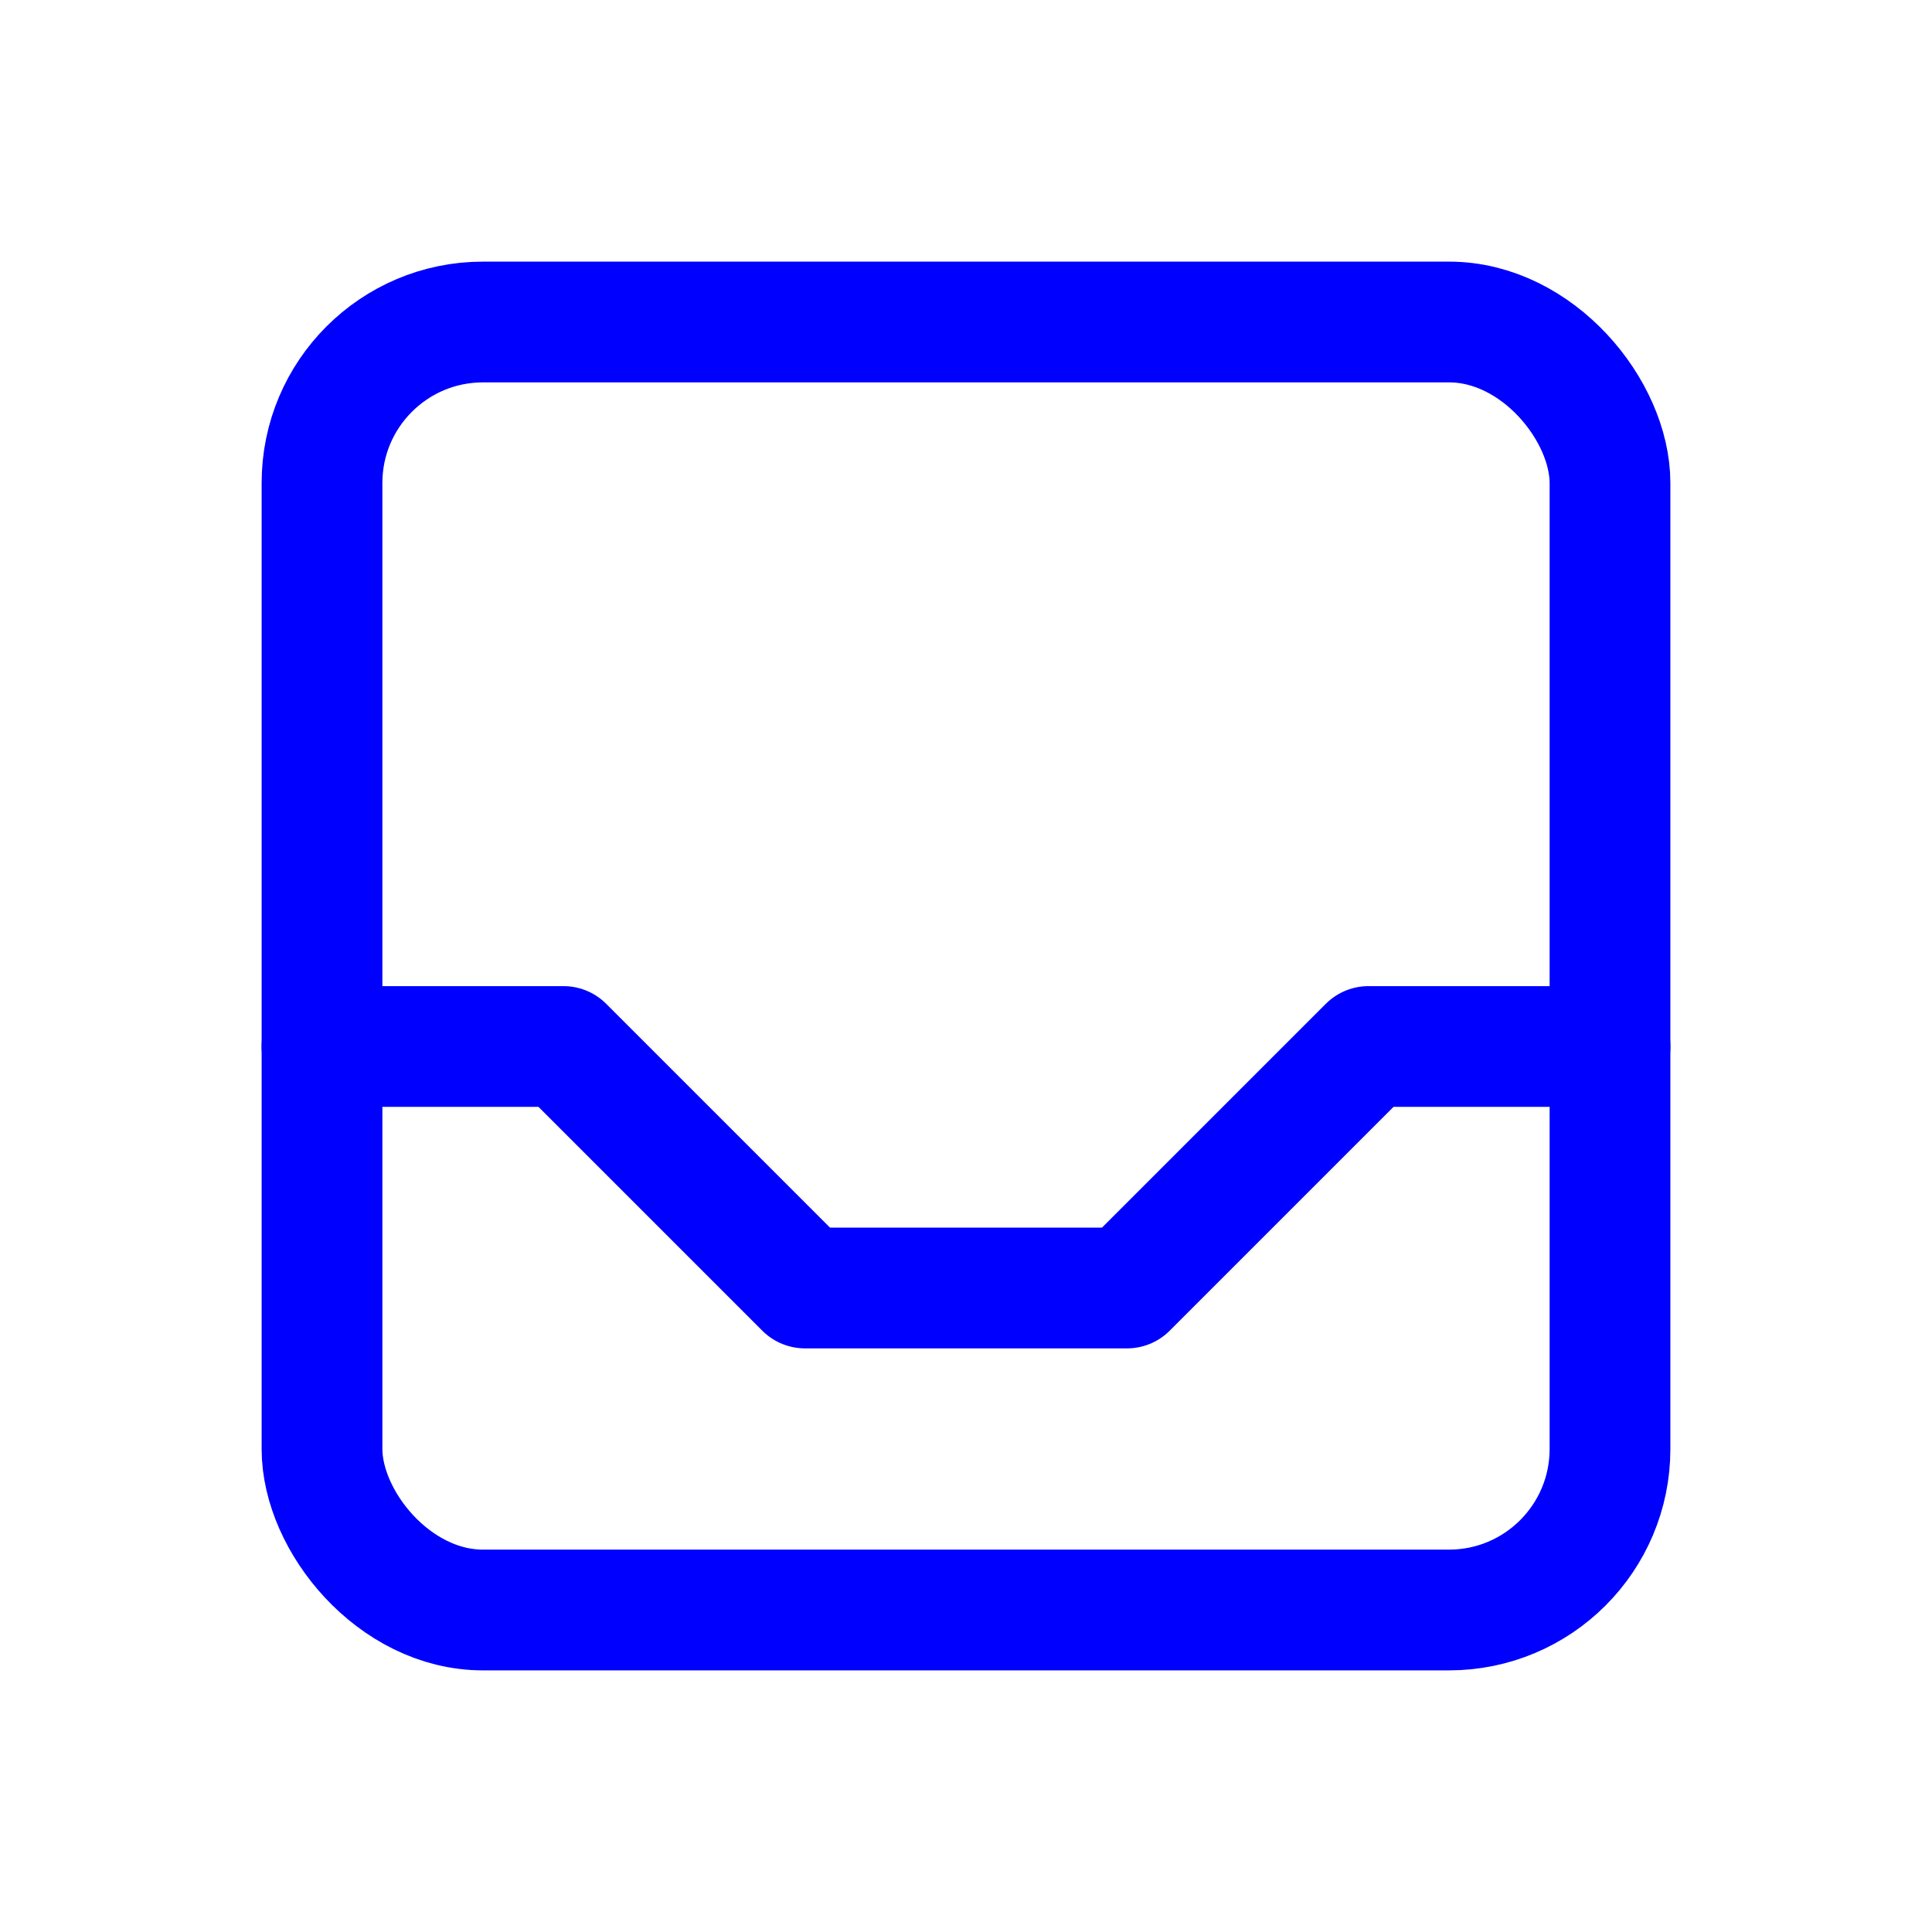 <svg xmlns="http://www.w3.org/2000/svg" class="icon icon-tabler icon-tabler-inbox" width="64" height="64" viewBox="0 0 24 24" stroke-width="1.5" stroke="#000000" fill="none" stroke-linecap="round" stroke-linejoin="round">
  <path stroke="none" d="M0 0h24v24H0z" fill="none"/>
  <rect stroke="#0000ff" x="4" y="4" width="16" height="16" rx="2" />
  <path stroke="#0000ff" d="M4 13h3l3 3h4l3 -3h3" />
</svg>